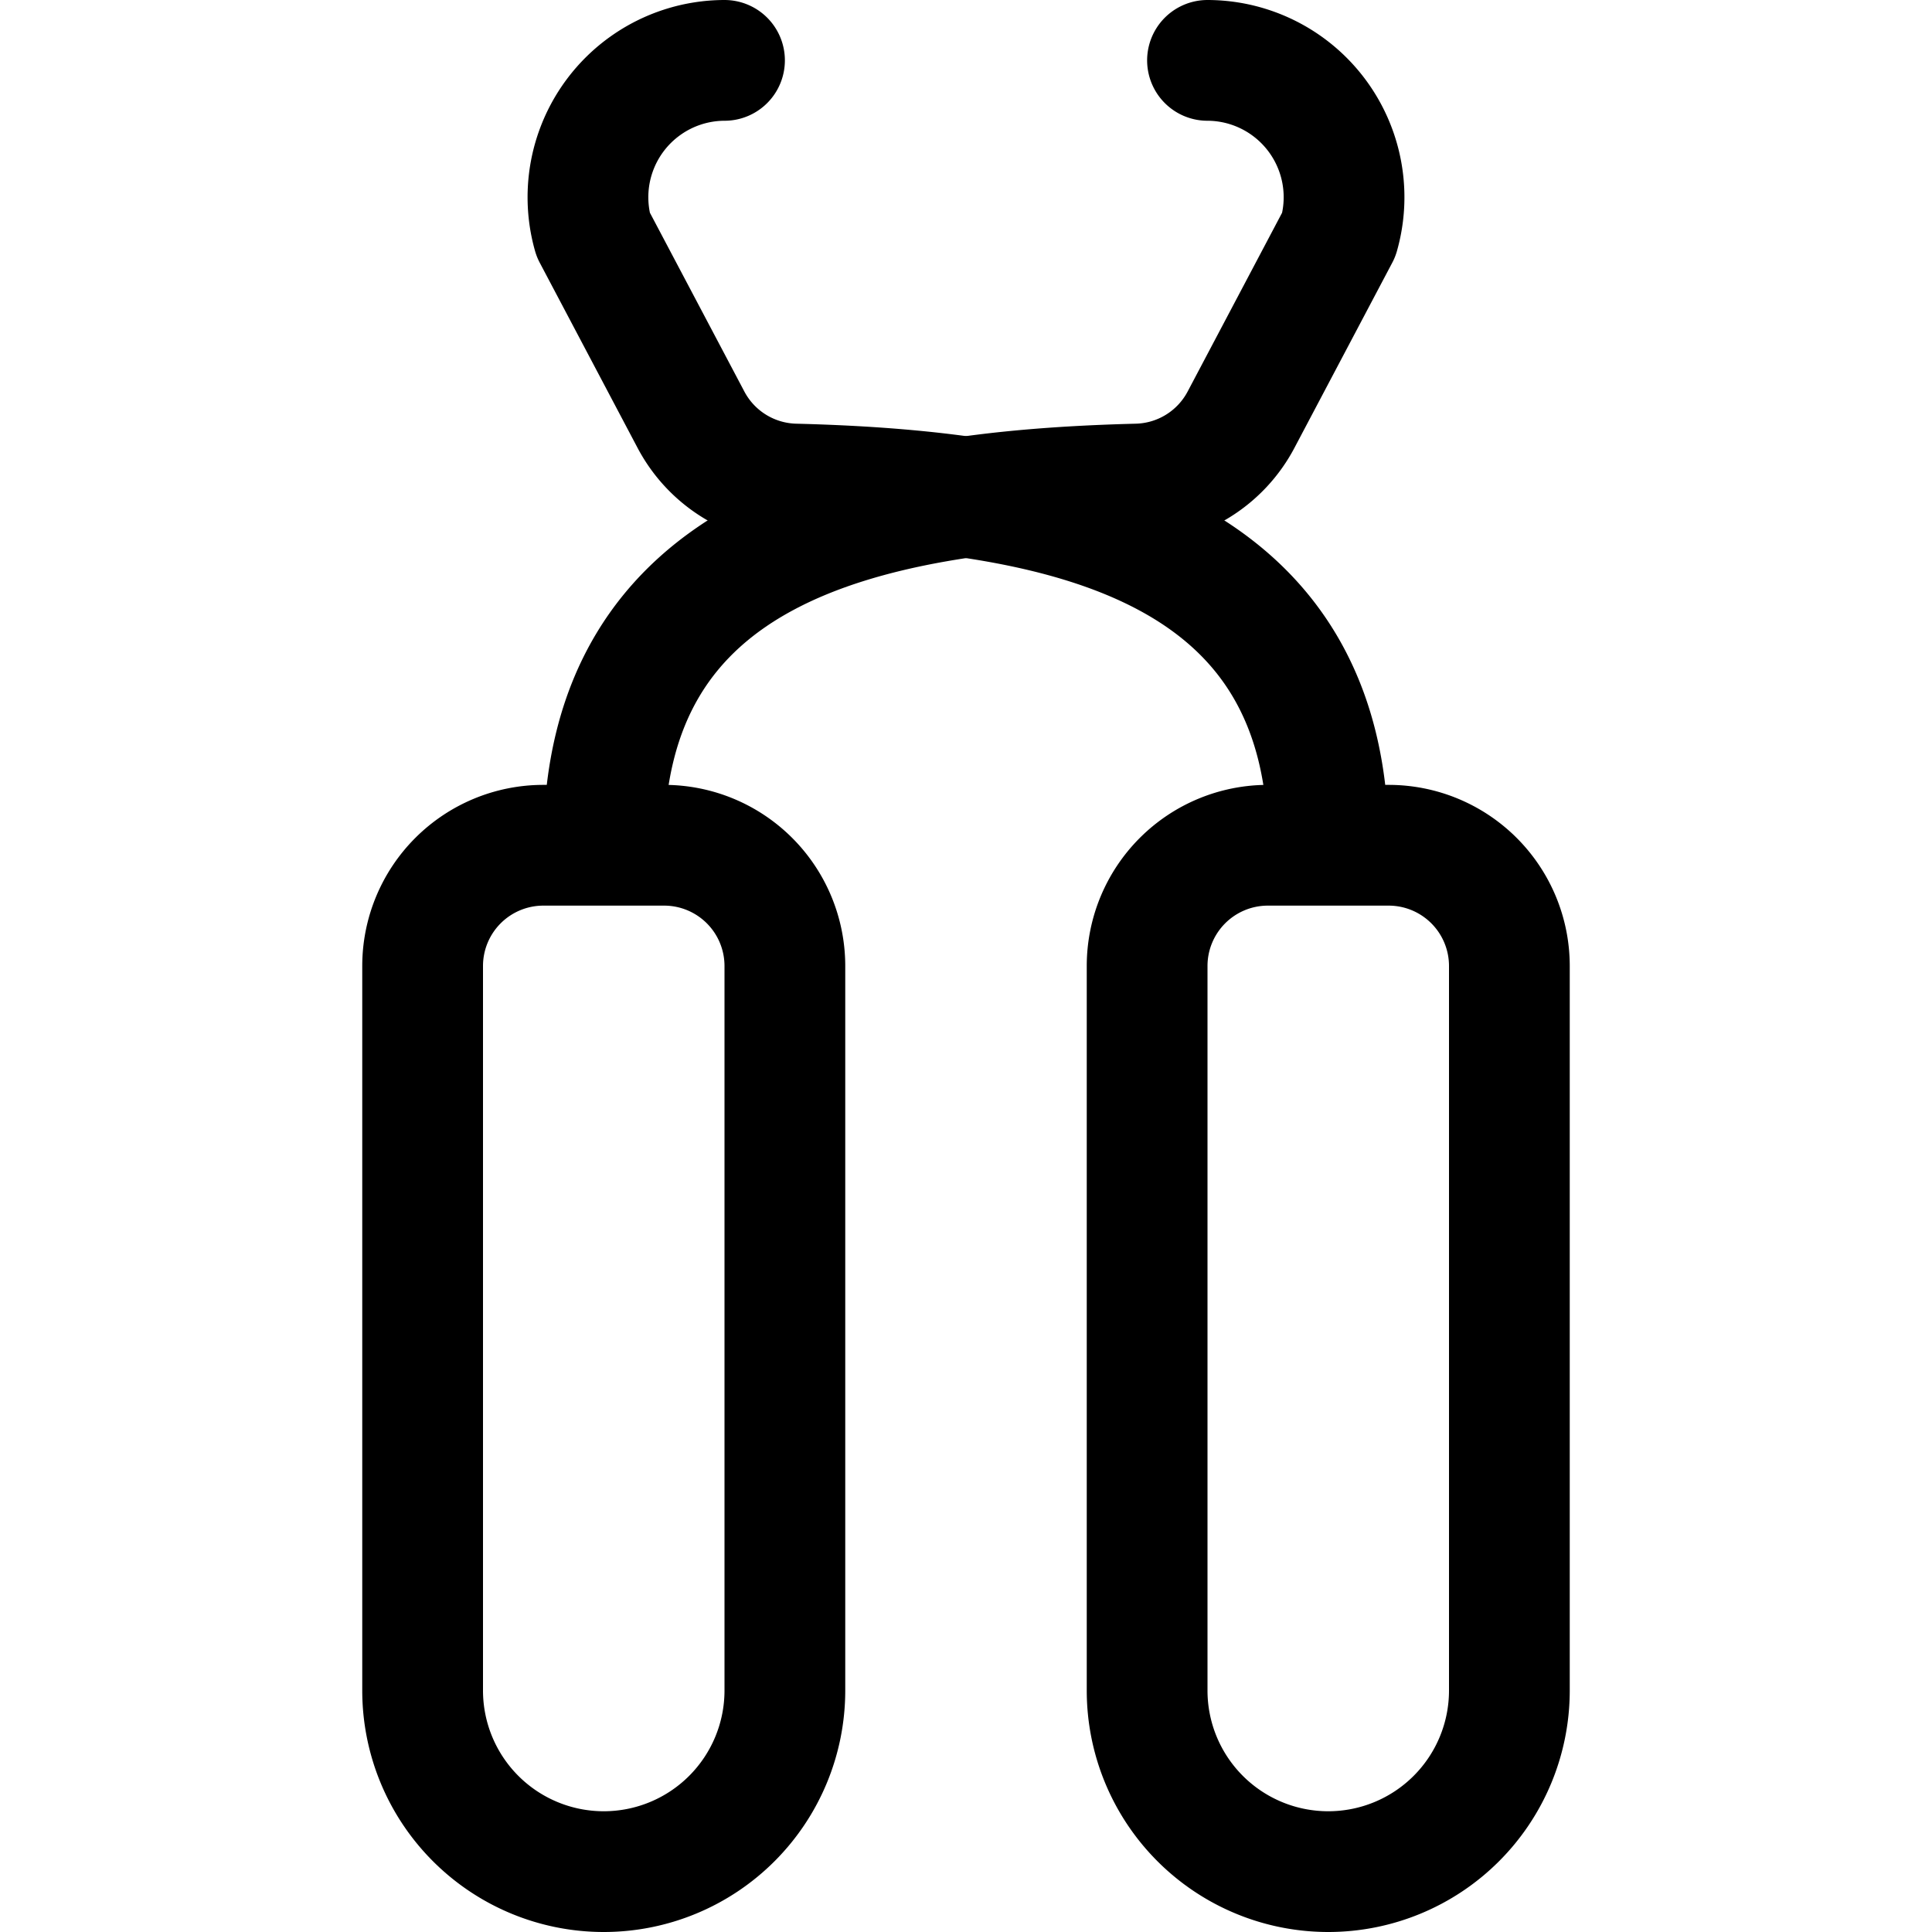 <svg xmlns="http://www.w3.org/2000/svg" id="Regular" width="24" height="24" viewBox="0 0 24 24"><defs><style>.cls-1{fill:none;stroke:#000;stroke-linecap:round;stroke-linejoin:round;stroke-width:1.5px}</style></defs><path d="M15 .75a1.7 1.7 0 0 1 1.632 2.163l-1.215 2.3a1.5 1.5 0 0 1-1.289.8C10.662 6.1 7.5 6.822 7.5 10.5M5.25 21a2.25 2.25 0 0 0 4.5 0v-9a1.5 1.5 0 0 0-1.5-1.5h-1.5a1.5 1.5 0 0 0-1.5 1.5z" class="cls-1"/><path d="M9 .75a1.7 1.7 0 0 0-1.632 2.163l1.215 2.3a1.5 1.5 0 0 0 1.289.8c3.466.087 6.628.809 6.628 4.487M18.75 21a2.25 2.25 0 0 1-4.5 0v-9a1.5 1.5 0 0 1 1.5-1.5h1.5a1.5 1.5 0 0 1 1.5 1.5z" class="cls-1"/></svg>